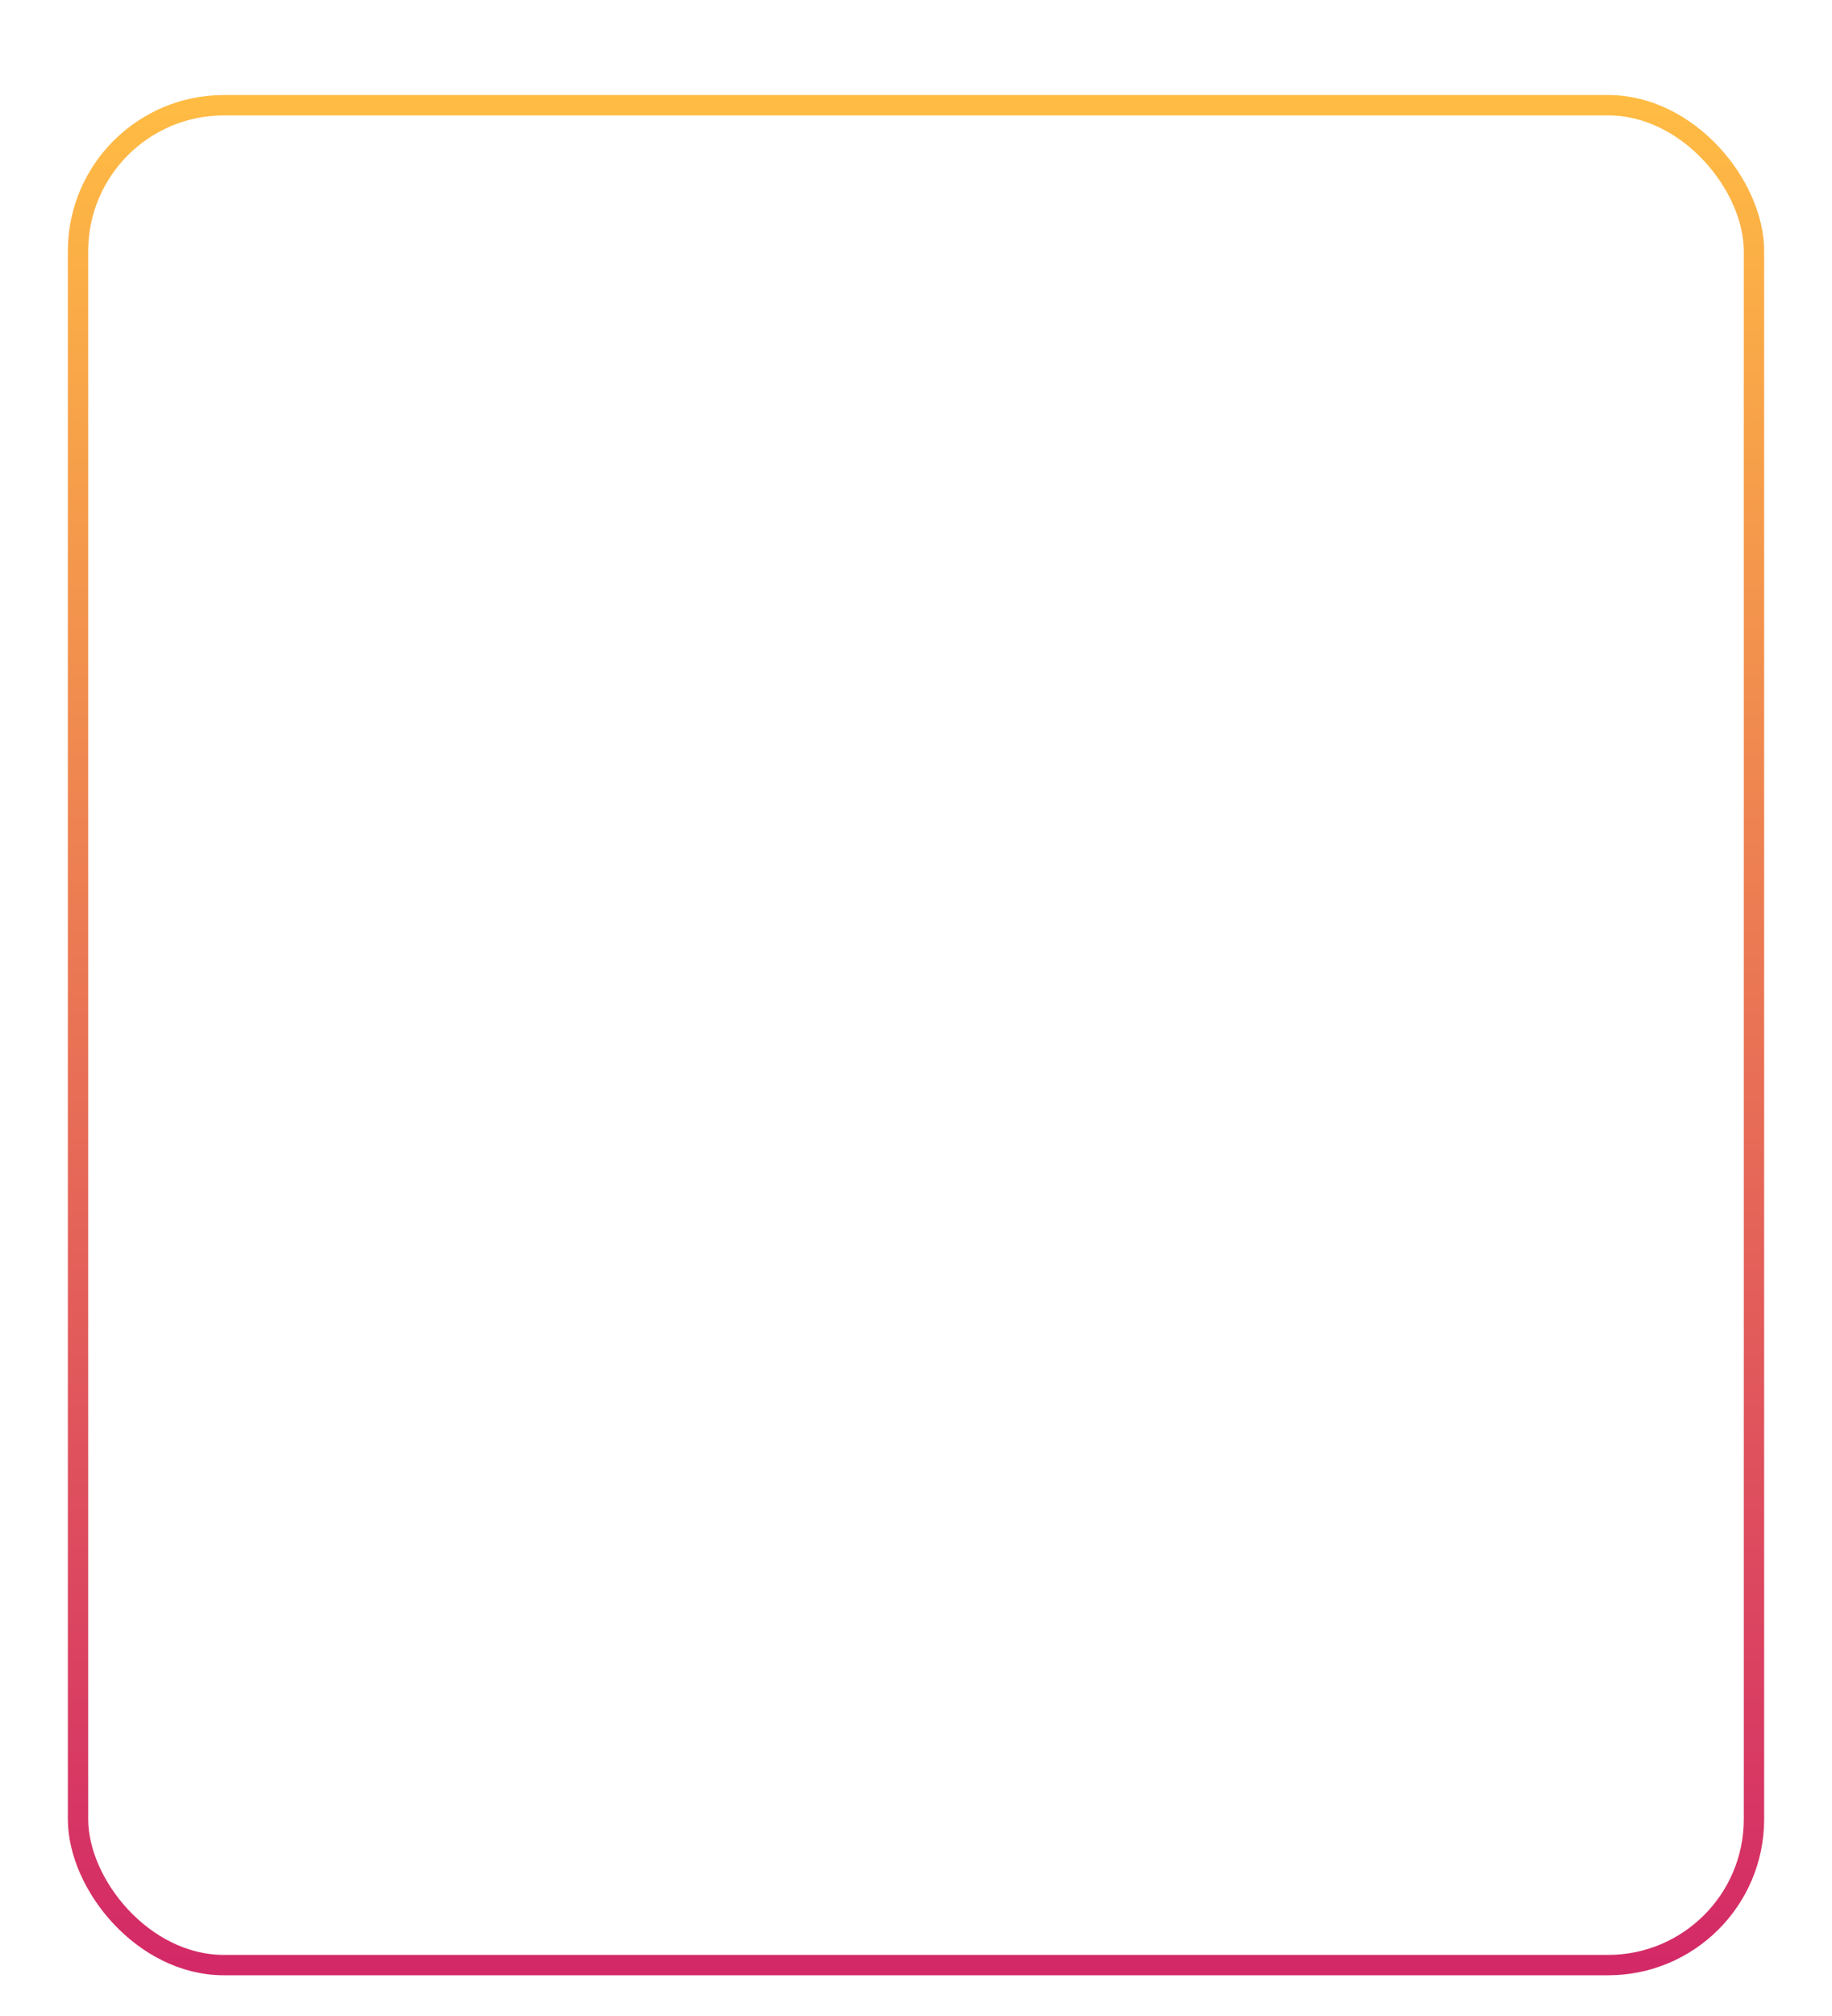 <svg width="270" height="297" viewBox="0 0 270 297" fill="none" xmlns="http://www.w3.org/2000/svg">
<g filter="url(#filter0_dd_280_607)">
<rect x="11.5" y="11.5" width="247" height="274" rx="21.5" stroke="url(#paint0_linear_280_607)" stroke-width="3"/>
</g>
<defs>
<filter id="filter0_dd_280_607" x="0" y="0" width="270" height="297" filterUnits="userSpaceOnUse" color-interpolation-filters="sRGB">
<feFlood flood-opacity="0" result="BackgroundImageFix"/>
<feColorMatrix in="SourceAlpha" type="matrix" values="0 0 0 0 0 0 0 0 0 0 0 0 0 0 0 0 0 0 127 0" result="hardAlpha"/>
<feOffset dy="4"/>
<feGaussianBlur stdDeviation="2"/>
<feColorMatrix type="matrix" values="0 0 0 0 0 0 0 0 0 0 0 0 0 0 0 0 0 0 0.25 0"/>
<feBlend mode="normal" in2="BackgroundImageFix" result="effect1_dropShadow_280_607"/>
<feColorMatrix in="SourceAlpha" type="matrix" values="0 0 0 0 0 0 0 0 0 0 0 0 0 0 0 0 0 0 127 0" result="hardAlpha"/>
<feOffset/>
<feGaussianBlur stdDeviation="5"/>
<feColorMatrix type="matrix" values="0 0 0 0 1 0 0 0 0 0.354 0 0 0 0 0.55 0 0 0 1 0"/>
<feBlend mode="normal" in2="effect1_dropShadow_280_607" result="effect2_dropShadow_280_607"/>
<feBlend mode="normal" in="SourceGraphic" in2="effect2_dropShadow_280_607" result="shape"/>
</filter>
<linearGradient id="paint0_linear_280_607" x1="135" y1="10" x2="135" y2="287" gradientUnits="userSpaceOnUse">
<stop stop-color="#FFBC43"/>
<stop offset="1" stop-color="#D32967"/>
</linearGradient>
</defs>
</svg>
